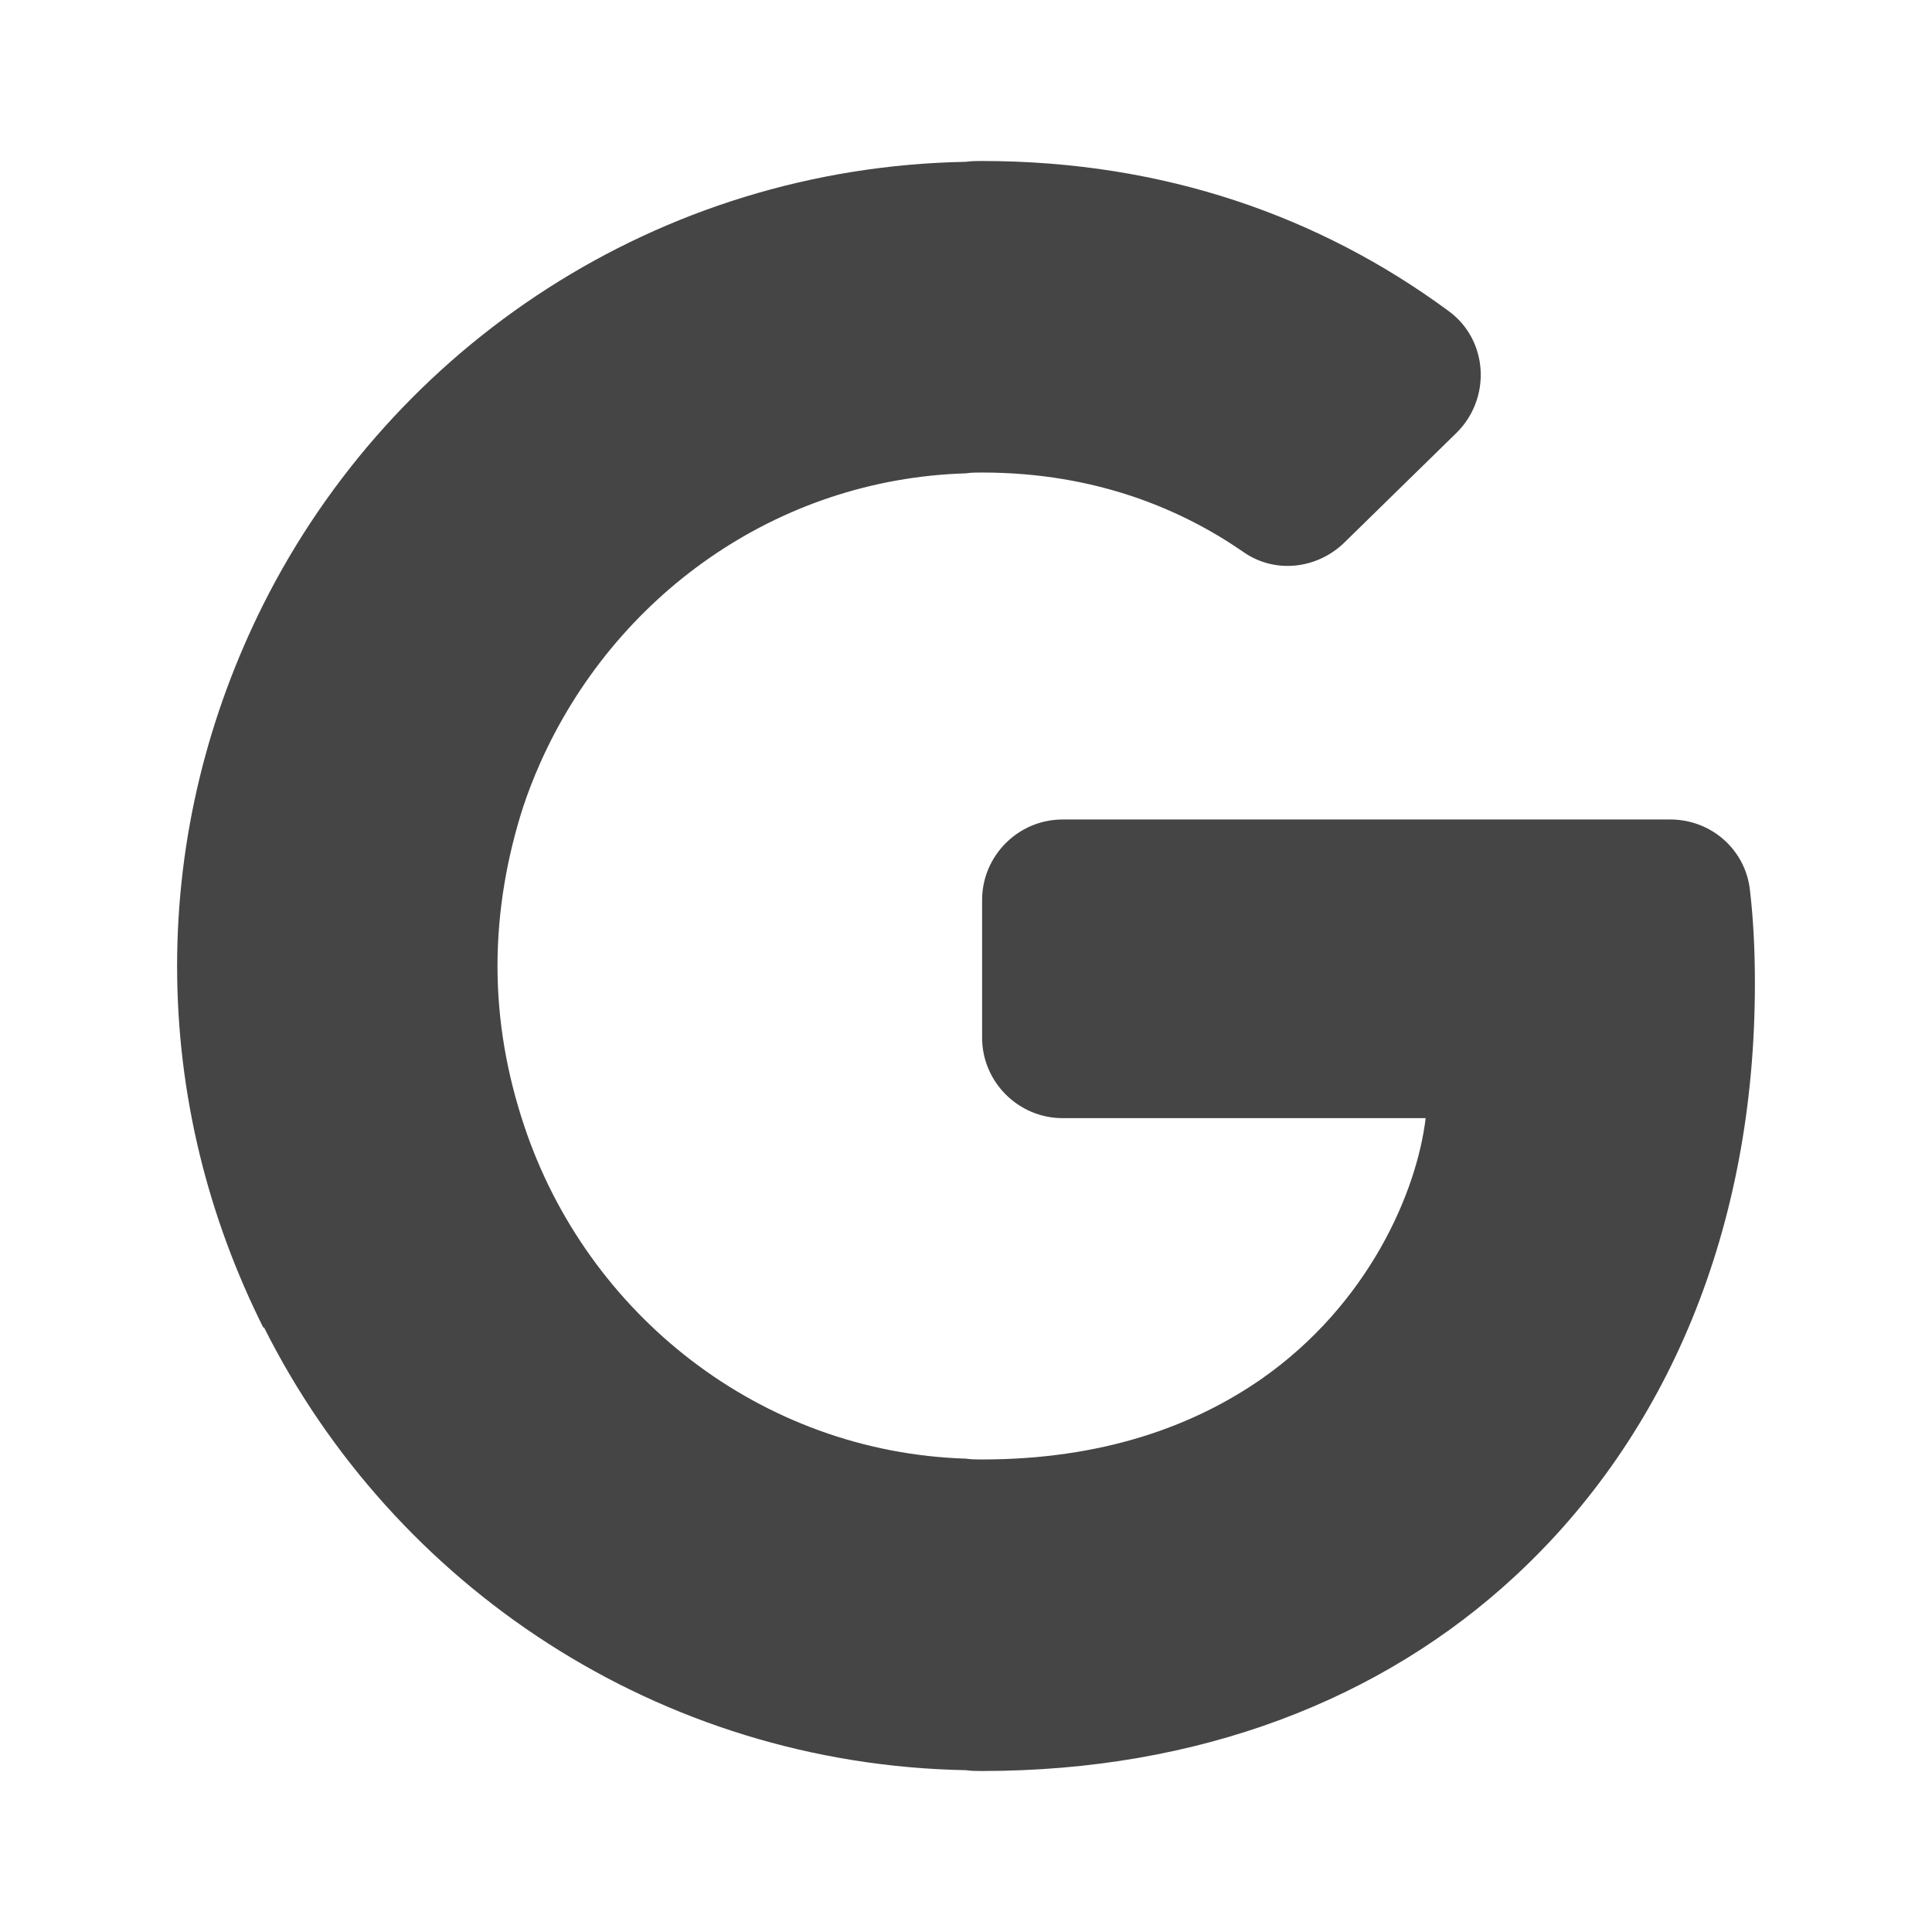 <svg width="24" height="24" viewBox="0 0 24 24" fill="none" xmlns="http://www.w3.org/2000/svg">
<path d="M21.74 11.07C21.69 10.56 21.26 10.18 20.75 10.18H13.2C12.65 10.18 12.2 10.63 12.2 11.18V12.89C12.2 13.44 12.65 13.89 13.2 13.89H17.71C17.6 14.81 17 16.2 15.67 17.13C14.82 17.72 13.69 18.13 12.2 18.13C12.13 18.13 12.07 18.13 12 18.12C9.45 18.04 7.29 16.33 6.51 13.98C6.3 13.35 6.18 12.69 6.18 12C6.18 11.31 6.3 10.64 6.5 10.02C6.56 9.84 6.63 9.66 6.71 9.48C7.63 7.41 9.64 5.95 12 5.88C12.06 5.87 12.13 5.87 12.2 5.87C13.63 5.87 14.7 6.34 15.45 6.86C15.84 7.13 16.36 7.07 16.7 6.74L18.09 5.38C18.53 4.95 18.49 4.22 17.99 3.86C16.4 2.69 14.46 2 12.2 2C12.13 2 12.07 2 12 2.01C8.17 2.08 4.88 4.3 3.27 7.51C2.59 8.87 2.2 10.39 2.2 12C2.2 13.61 2.59 15.13 3.27 16.49H3.28C4.89 19.7 8.18 21.92 12 21.99C12.07 22 12.13 22 12.2 22C14.9 22 17.17 21.11 18.82 19.58C20.71 17.83 21.8 15.27 21.8 12.22C21.8 11.79 21.78 11.42 21.74 11.07Z" fill="#464545"/>
</svg>
